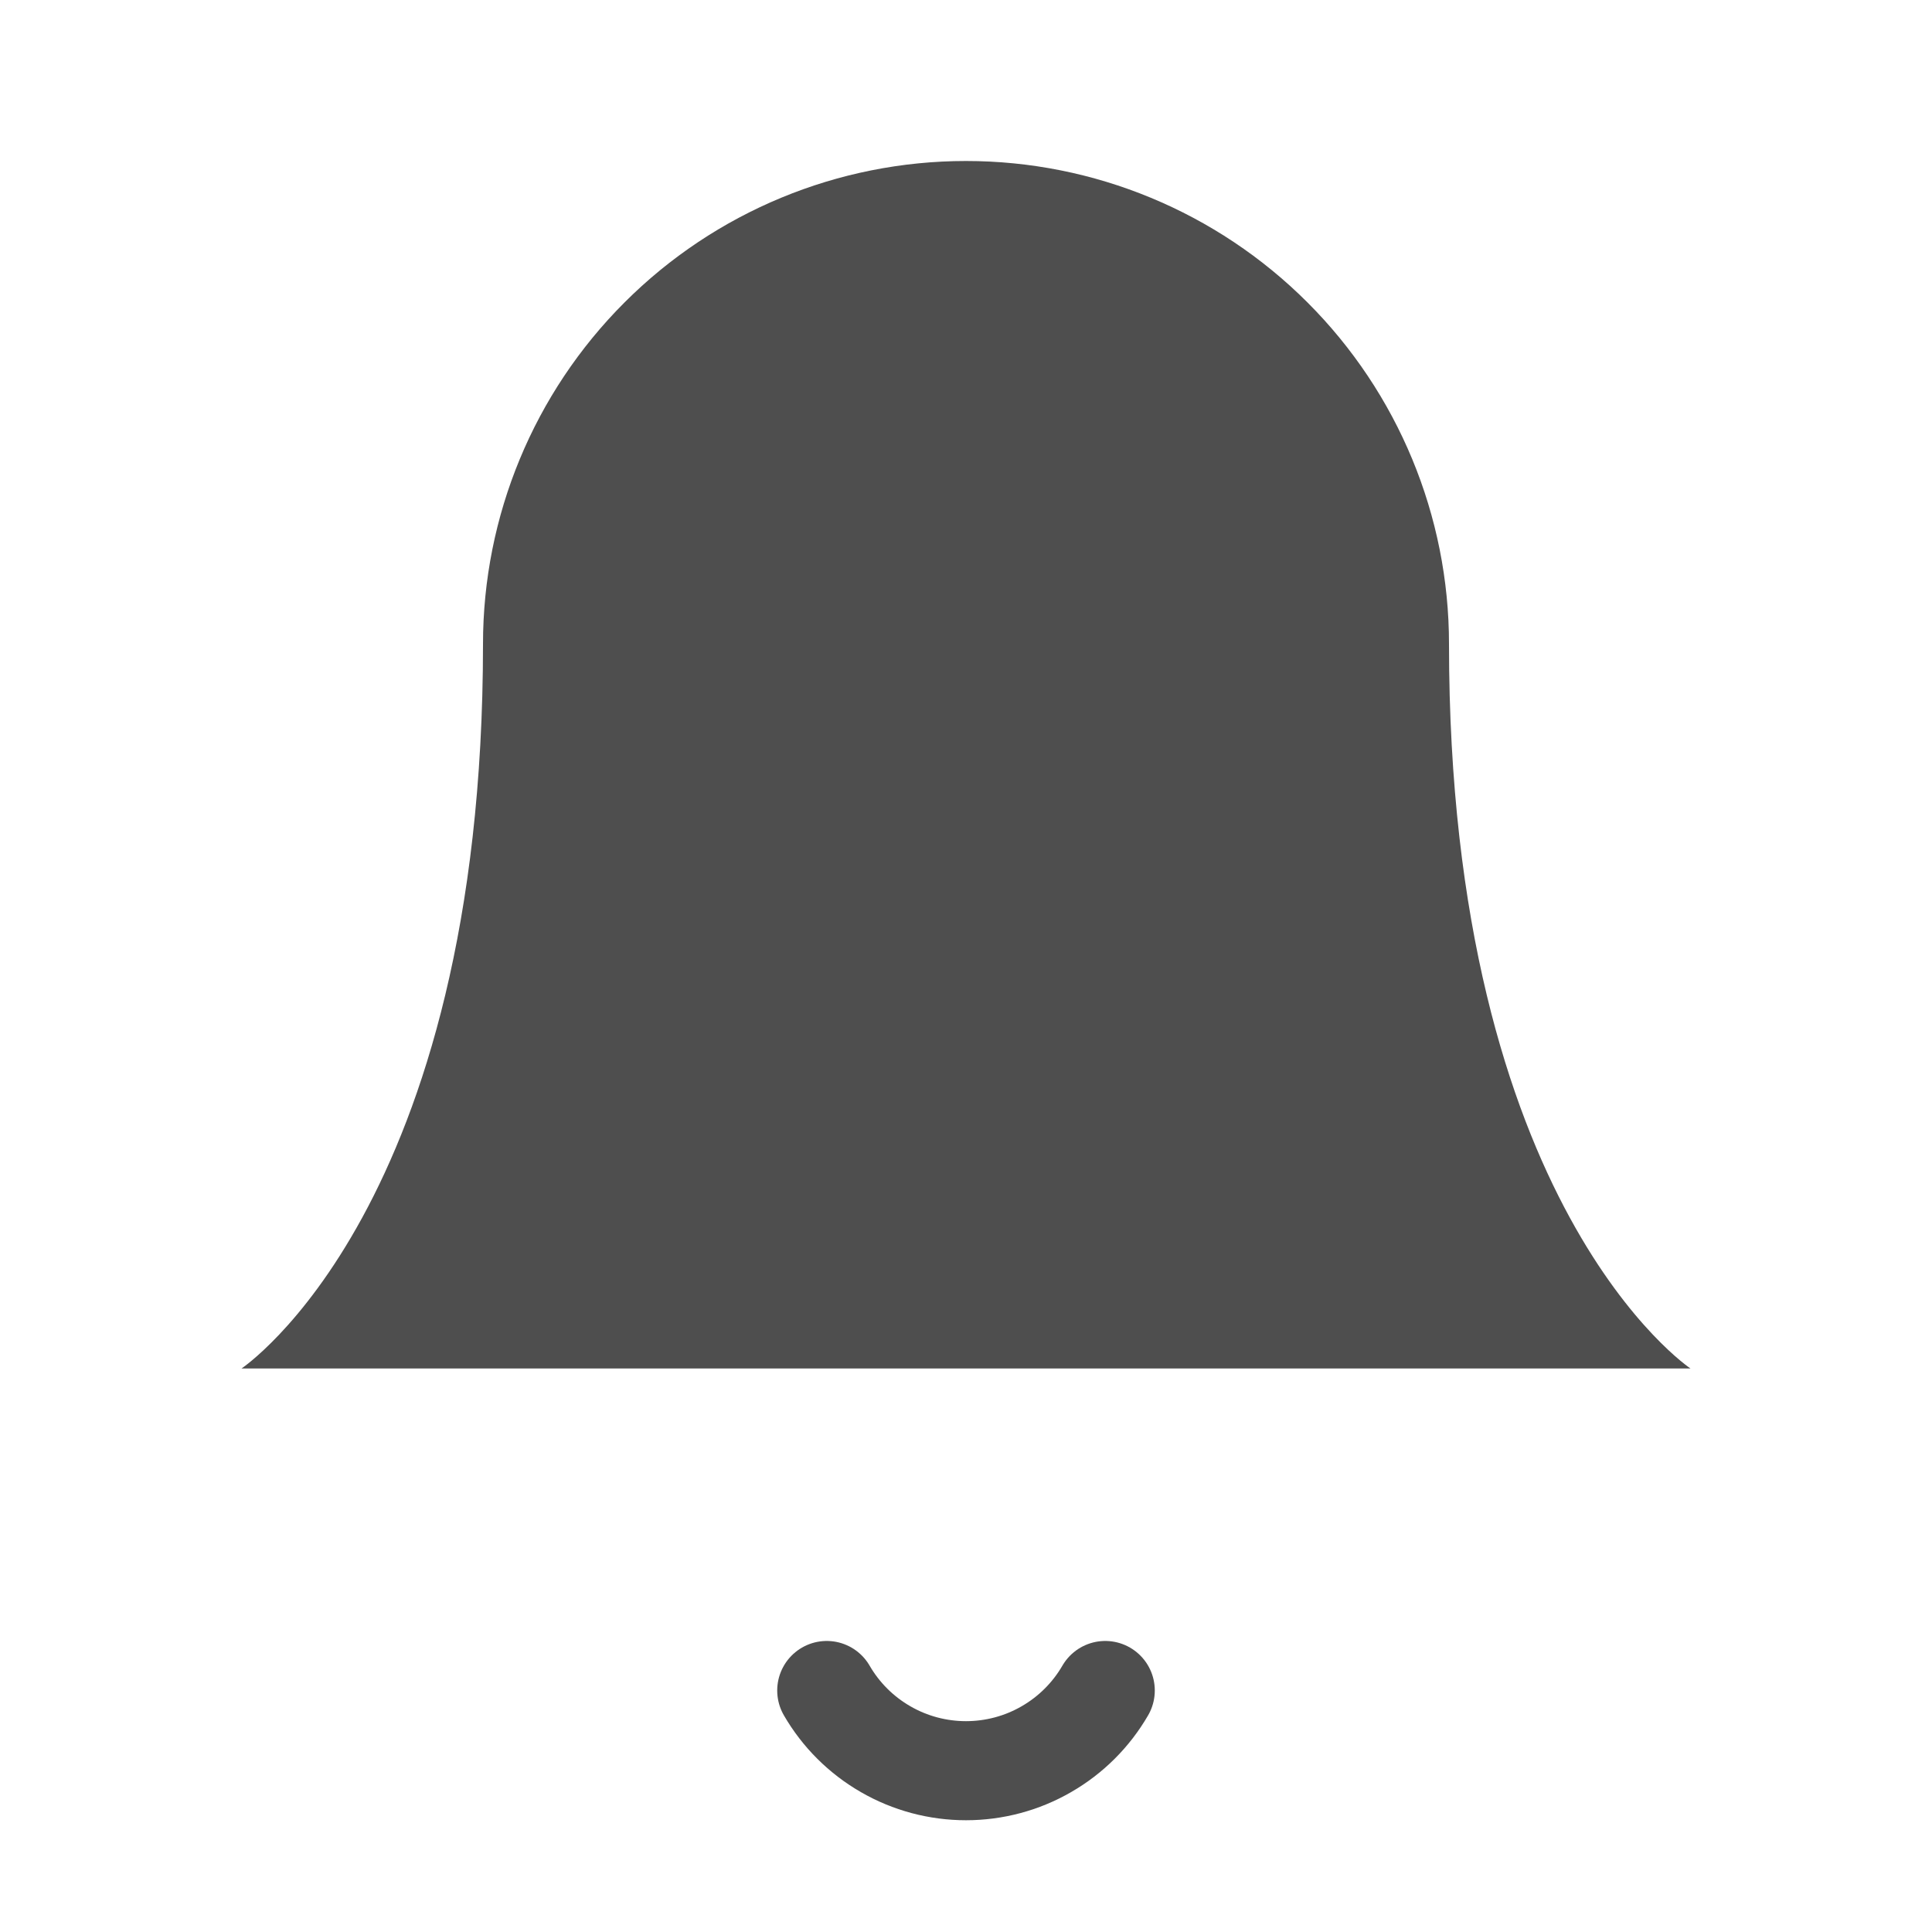 <svg width="39" height="39" viewBox="0 0 39 39" fill="none" xmlns="http://www.w3.org/2000/svg">
<path d="M29.25 13C29.25 10.414 28.223 7.934 26.394 6.106C24.566 4.277 22.086 3.25 19.5 3.25C16.914 3.25 14.434 4.277 12.606 6.106C10.777 7.934 9.75 10.414 9.75 13C9.75 24.375 4.875 27.625 4.875 27.625H34.125C34.125 27.625 29.25 24.375 29.25 13Z" fill="#4E4E4E"/>
<path d="M22.311 34.125C22.026 34.617 21.616 35.026 21.122 35.31C20.629 35.595 20.069 35.744 19.5 35.744C18.931 35.744 18.371 35.595 17.878 35.31C17.384 35.026 16.974 34.617 16.689 34.125" stroke="#4E4E4E" stroke-width="2" stroke-linecap="round" stroke-linejoin="round"/>
</svg>
